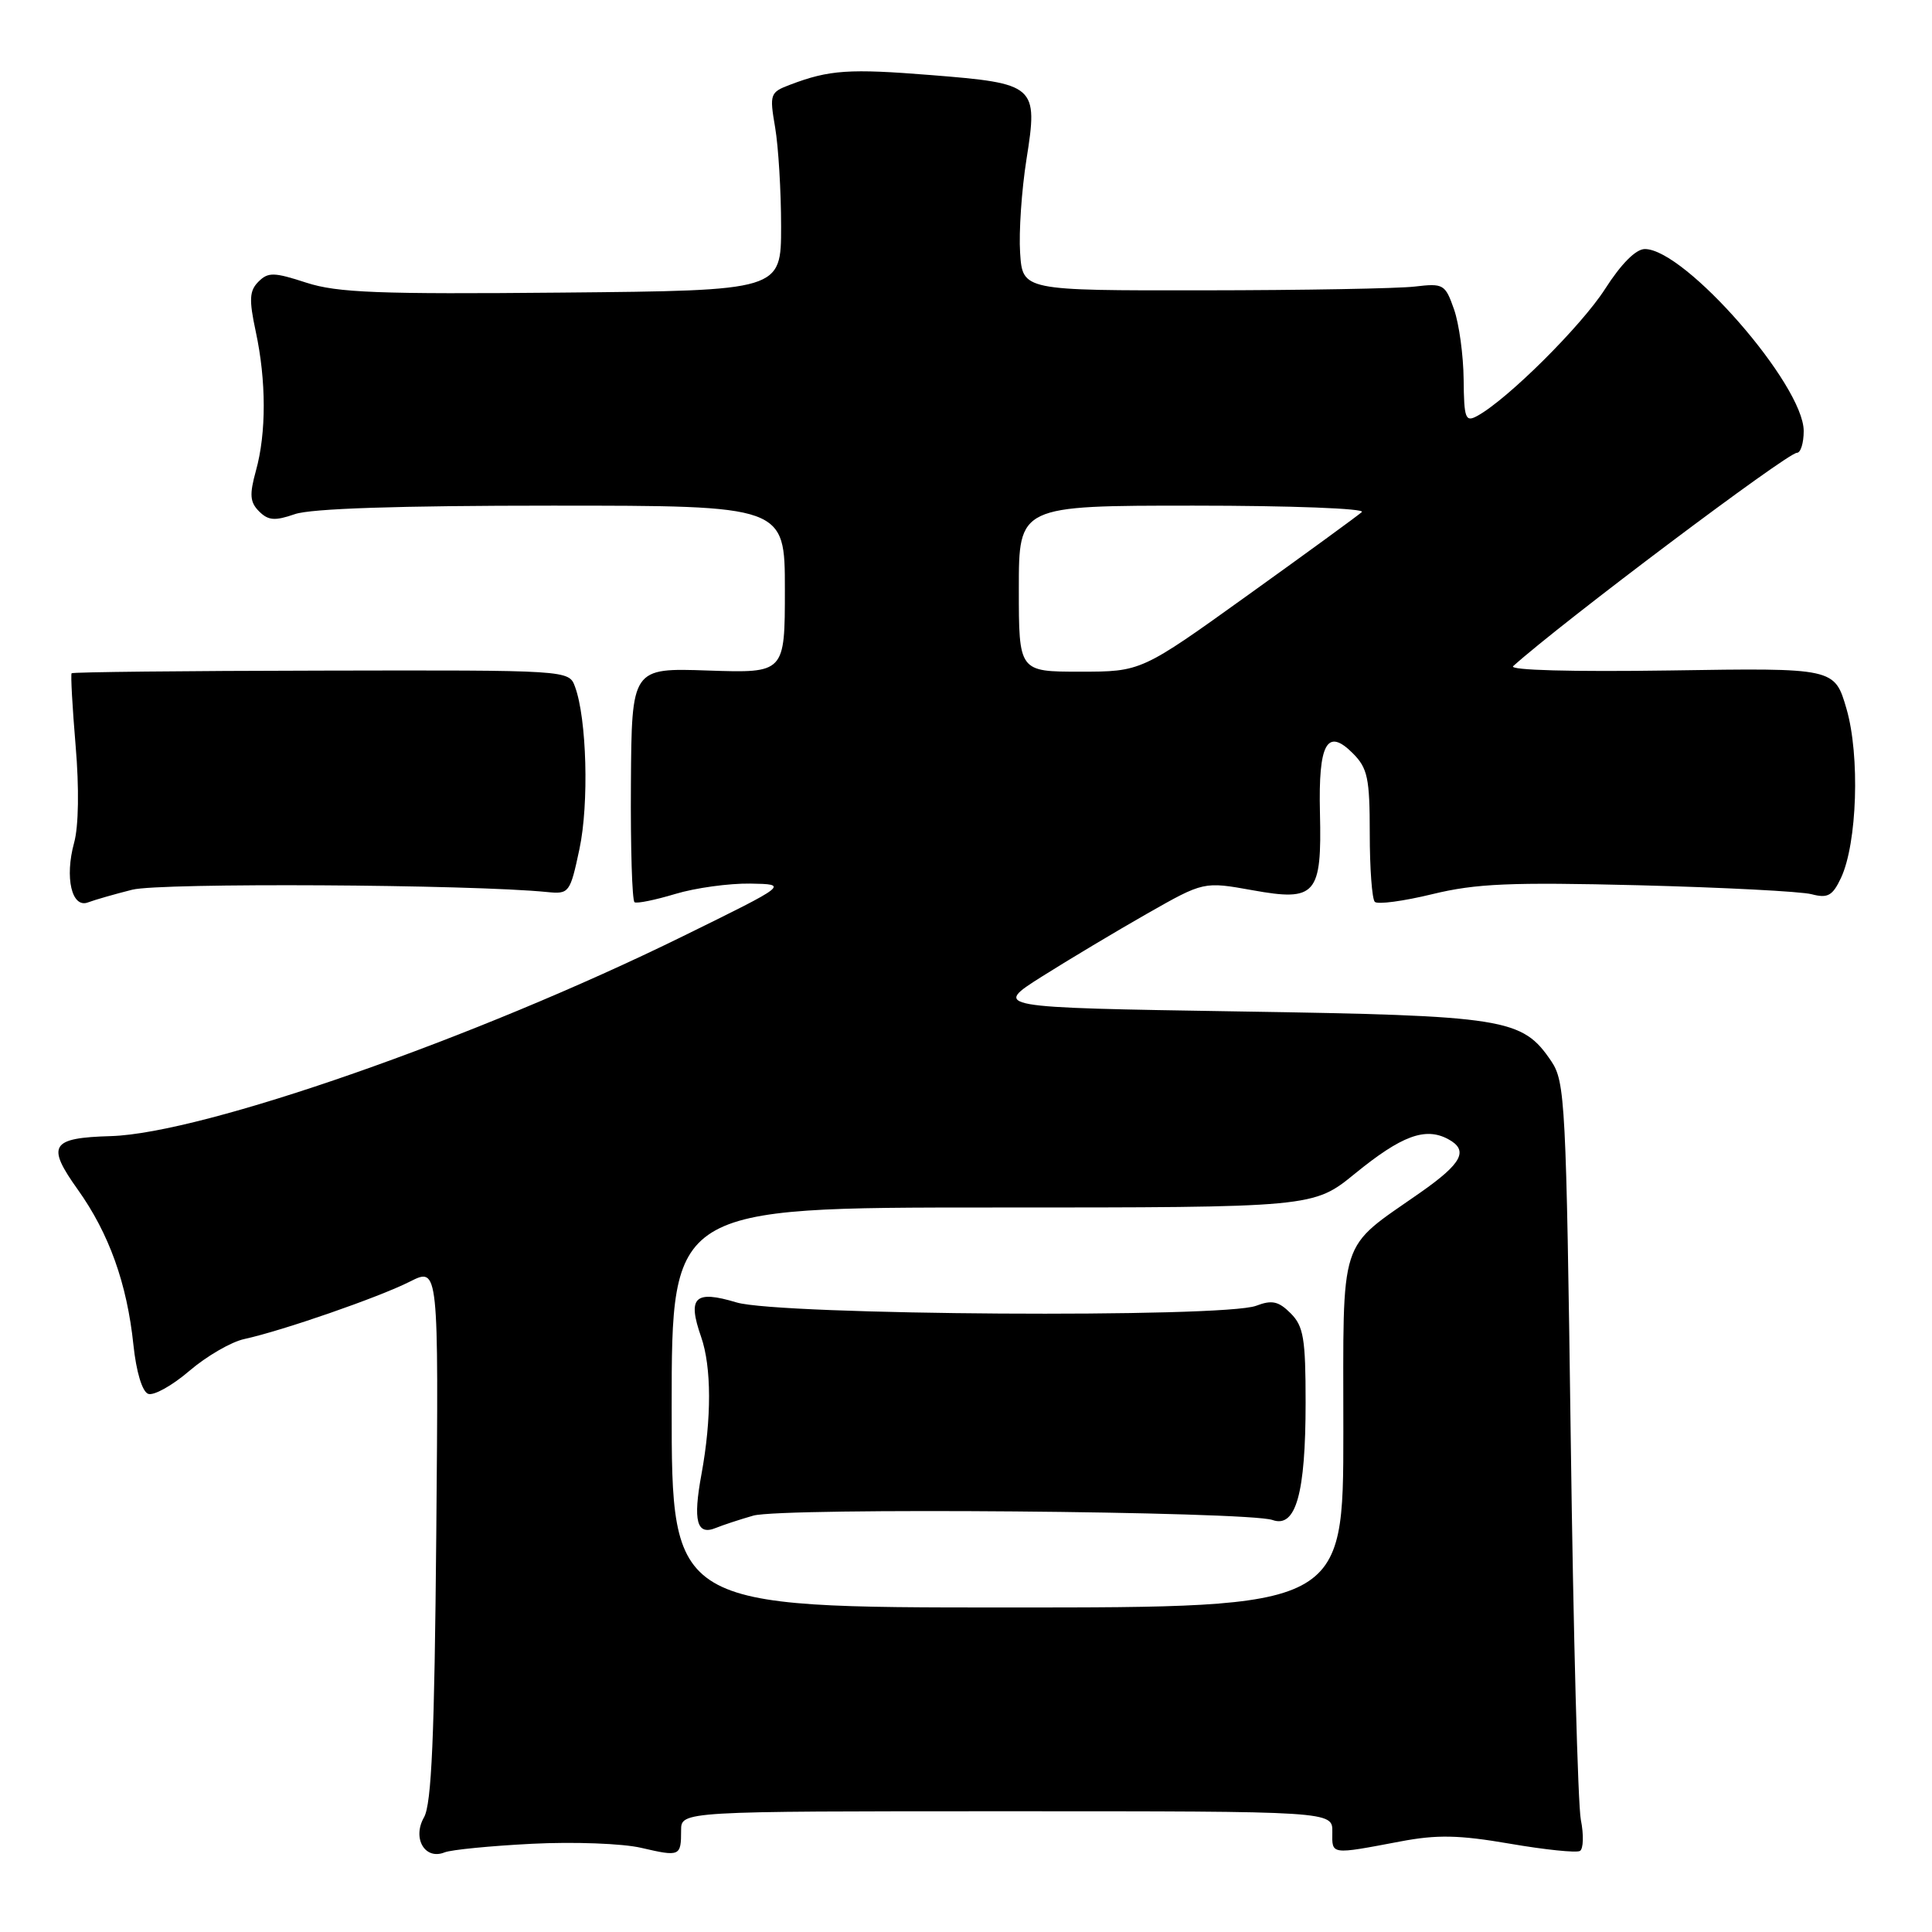 <?xml version="1.0" encoding="UTF-8" standalone="no"?>
<!DOCTYPE svg PUBLIC "-//W3C//DTD SVG 1.1//EN" "http://www.w3.org/Graphics/SVG/1.1/DTD/svg11.dtd" >
<svg xmlns="http://www.w3.org/2000/svg" xmlns:xlink="http://www.w3.org/1999/xlink" version="1.1" viewBox="0 0 256 256">
 <g >
 <path fill="currentColor"
d=" M 70.50 244.31 C 76.00 244.03 82.51 244.27 84.97 244.85 C 90.10 246.04 90.25 245.97 90.25 242.54 C 90.25 240.00 90.25 240.00 133.41 240.00 C 176.58 240.00 176.58 240.00 176.54 242.75 C 176.50 245.80 176.25 245.76 185.57 244.00 C 190.42 243.08 193.33 243.14 200.07 244.30 C 204.71 245.10 208.88 245.53 209.35 245.26 C 209.81 244.99 209.87 243.13 209.47 241.13 C 209.08 239.13 208.47 216.35 208.13 190.50 C 207.53 146.09 207.39 143.34 205.55 140.61 C 201.69 134.92 199.59 134.58 164.04 134.02 C 131.58 133.50 131.58 133.50 138.04 129.41 C 141.59 127.17 147.88 123.41 152.00 121.06 C 159.50 116.80 159.50 116.80 165.97 117.96 C 174.38 119.48 175.16 118.58 174.90 107.69 C 174.68 98.49 175.84 96.39 179.26 99.82 C 181.22 101.79 181.50 103.10 181.50 110.45 C 181.50 115.06 181.80 119.13 182.17 119.50 C 182.54 119.87 185.97 119.41 189.79 118.48 C 195.59 117.07 200.14 116.88 217.12 117.30 C 228.33 117.59 238.65 118.12 240.05 118.49 C 242.19 119.05 242.82 118.70 243.94 116.33 C 246.09 111.75 246.47 100.12 244.67 93.92 C 243.09 88.50 243.09 88.50 221.30 88.84 C 208.35 89.03 199.91 88.81 200.50 88.27 C 206.98 82.44 236.83 60.00 238.10 60.00 C 238.60 60.00 239.00 58.70 239.00 57.11 C 239.00 51.01 223.28 33.00 217.95 33.00 C 216.76 33.00 214.81 34.96 212.68 38.29 C 209.53 43.20 199.77 52.91 195.75 55.11 C 194.18 55.97 193.99 55.49 193.94 50.29 C 193.91 47.10 193.34 42.92 192.67 41.00 C 191.50 37.66 191.27 37.52 187.47 37.97 C 185.29 38.23 172.70 38.46 159.50 38.47 C 135.50 38.50 135.50 38.50 135.17 33.50 C 134.99 30.75 135.37 25.18 136.01 21.13 C 137.57 11.31 137.28 11.06 123.39 9.95 C 112.51 9.08 109.90 9.25 104.71 11.22 C 102.03 12.23 101.95 12.46 102.71 16.89 C 103.14 19.42 103.50 25.32 103.50 30.00 C 103.50 38.50 103.50 38.50 74.50 38.77 C 50.16 39.00 44.71 38.79 40.60 37.46 C 36.31 36.06 35.53 36.04 34.25 37.32 C 33.04 38.53 32.98 39.69 33.89 43.94 C 35.29 50.45 35.30 57.39 33.91 62.38 C 33.04 65.54 33.11 66.54 34.33 67.76 C 35.55 68.98 36.43 69.04 39.06 68.13 C 41.19 67.38 52.83 67.00 73.15 67.00 C 104.00 67.00 104.00 67.00 104.00 78.10 C 104.00 89.19 104.00 89.19 93.85 88.85 C 83.70 88.50 83.70 88.50 83.60 103.85 C 83.54 112.29 83.76 119.35 84.08 119.55 C 84.40 119.75 86.83 119.25 89.49 118.45 C 92.14 117.65 96.61 117.04 99.41 117.08 C 104.50 117.17 104.50 117.17 90.50 124.05 C 62.98 137.58 26.93 150.17 14.70 150.54 C 6.71 150.77 6.11 151.75 10.31 157.63 C 14.45 163.44 16.83 170.07 17.68 178.21 C 18.05 181.75 18.84 184.39 19.63 184.69 C 20.36 184.97 22.82 183.60 25.09 181.65 C 27.37 179.70 30.64 177.80 32.37 177.43 C 37.45 176.32 50.20 171.90 54.31 169.82 C 58.12 167.90 58.12 167.90 57.81 203.20 C 57.57 230.13 57.19 239.05 56.18 240.81 C 54.60 243.59 56.31 246.50 58.91 245.45 C 59.78 245.10 65.00 244.59 70.50 244.31 Z  M 17.53 117.89 C 21.27 116.95 62.40 117.18 72.50 118.20 C 75.41 118.49 75.54 118.33 76.78 112.50 C 78.06 106.49 77.75 95.20 76.19 90.99 C 75.38 88.79 75.38 88.79 42.56 88.86 C 24.51 88.89 9.63 89.05 9.49 89.21 C 9.35 89.37 9.59 93.69 10.02 98.81 C 10.50 104.43 10.42 109.52 9.82 111.67 C 8.55 116.29 9.51 120.40 11.67 119.57 C 12.54 119.24 15.18 118.48 17.53 117.89 Z  M 89.00 186.50 C 89.00 160.00 89.00 160.00 131.51 160.00 C 174.03 160.00 174.03 160.00 179.54 155.51 C 185.71 150.48 188.85 149.32 191.87 150.93 C 194.65 152.42 193.76 154.13 188.19 158.03 C 177.24 165.70 178.00 163.35 178.00 189.69 C 178.00 213.00 178.00 213.00 133.50 213.00 C 89.00 213.00 89.00 213.00 89.00 186.50 Z  M 99.81 200.83 C 103.63 199.73 165.37 200.25 168.62 201.41 C 171.71 202.51 173.00 197.91 173.00 185.85 C 173.00 177.36 172.73 175.73 171.02 174.02 C 169.42 172.42 168.54 172.22 166.45 173.02 C 162.14 174.66 103.26 174.28 97.60 172.58 C 92.05 170.91 91.06 171.87 92.90 177.14 C 94.29 181.12 94.30 187.98 92.95 195.33 C 91.80 201.55 92.32 203.50 94.85 202.46 C 95.76 202.09 97.99 201.35 99.81 200.83 Z  M 135.00 78.00 C 135.00 67.00 135.00 67.00 158.20 67.00 C 171.03 67.00 180.98 67.38 180.45 67.85 C 179.93 68.32 173.14 73.27 165.36 78.85 C 151.22 89.00 151.22 89.00 143.11 89.00 C 135.00 89.00 135.00 89.00 135.00 78.00 Z "/>
</g>
</svg>